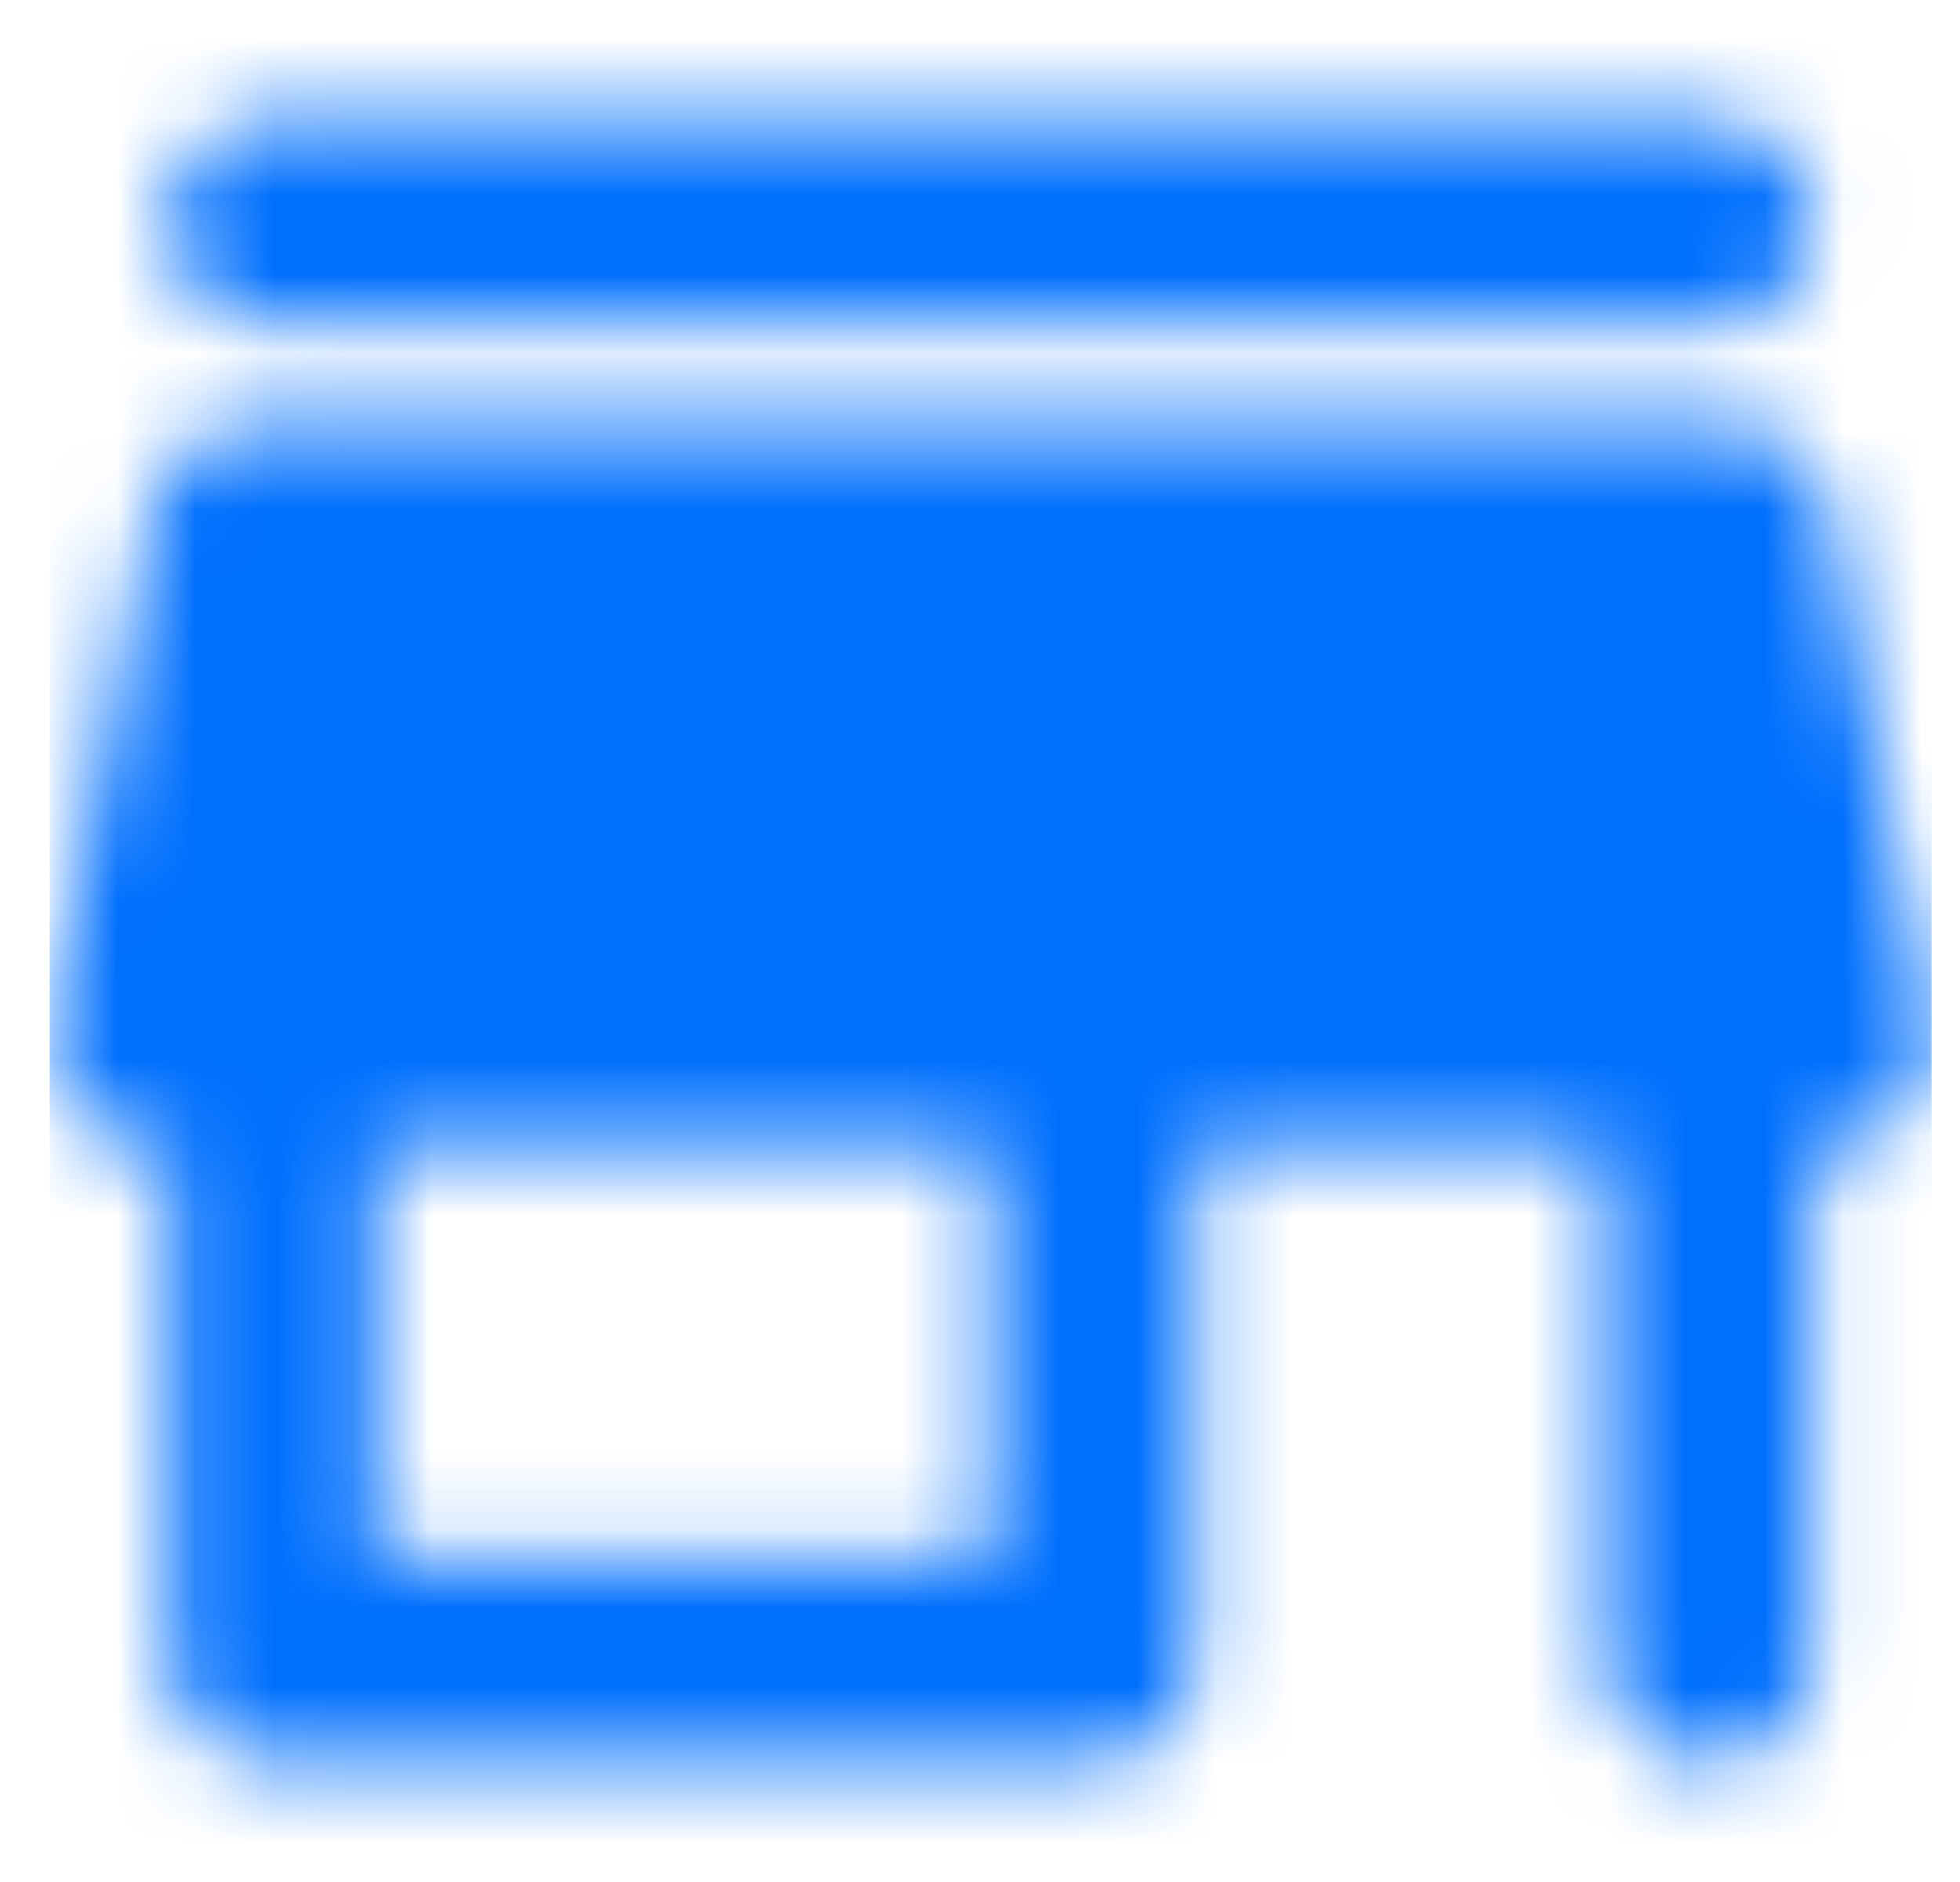 <svg width="25" height="24" viewBox="0 0 25 24" fill="none" xmlns="http://www.w3.org/2000/svg">
<mask id="mask0_267_7095" style="mask-type:alpha" maskUnits="userSpaceOnUse" x="0" y="1" width="25" height="22">
<path d="M3.484 4.155H21.787C22.506 4.155 23.095 3.567 23.095 2.848C23.095 2.129 22.506 1.541 21.787 1.541H3.484C2.765 1.541 2.177 2.129 2.177 2.848C2.177 3.567 2.765 4.155 3.484 4.155ZM23.304 6.509C23.186 5.907 22.65 5.463 22.023 5.463H3.249C2.621 5.463 2.085 5.907 1.968 6.509L0.66 13.045C0.503 13.856 1.118 14.614 1.942 14.614H2.177V21.151C2.177 21.87 2.765 22.459 3.484 22.459H13.943C14.662 22.459 15.251 21.87 15.251 21.151V14.614H20.48V21.151C20.48 21.87 21.068 22.459 21.787 22.459C22.506 22.459 23.095 21.87 23.095 21.151V14.614H23.33C24.154 14.614 24.768 13.856 24.611 13.045L23.304 6.509ZM12.636 19.844H4.792V14.614H12.636V19.844Z" fill="black"/>
</mask>
<g mask="url(#mask0_267_7095)">
<rect x="0.636" y="-0.002" width="24" height="24" fill="#006FFD"/>
</g>
</svg>
